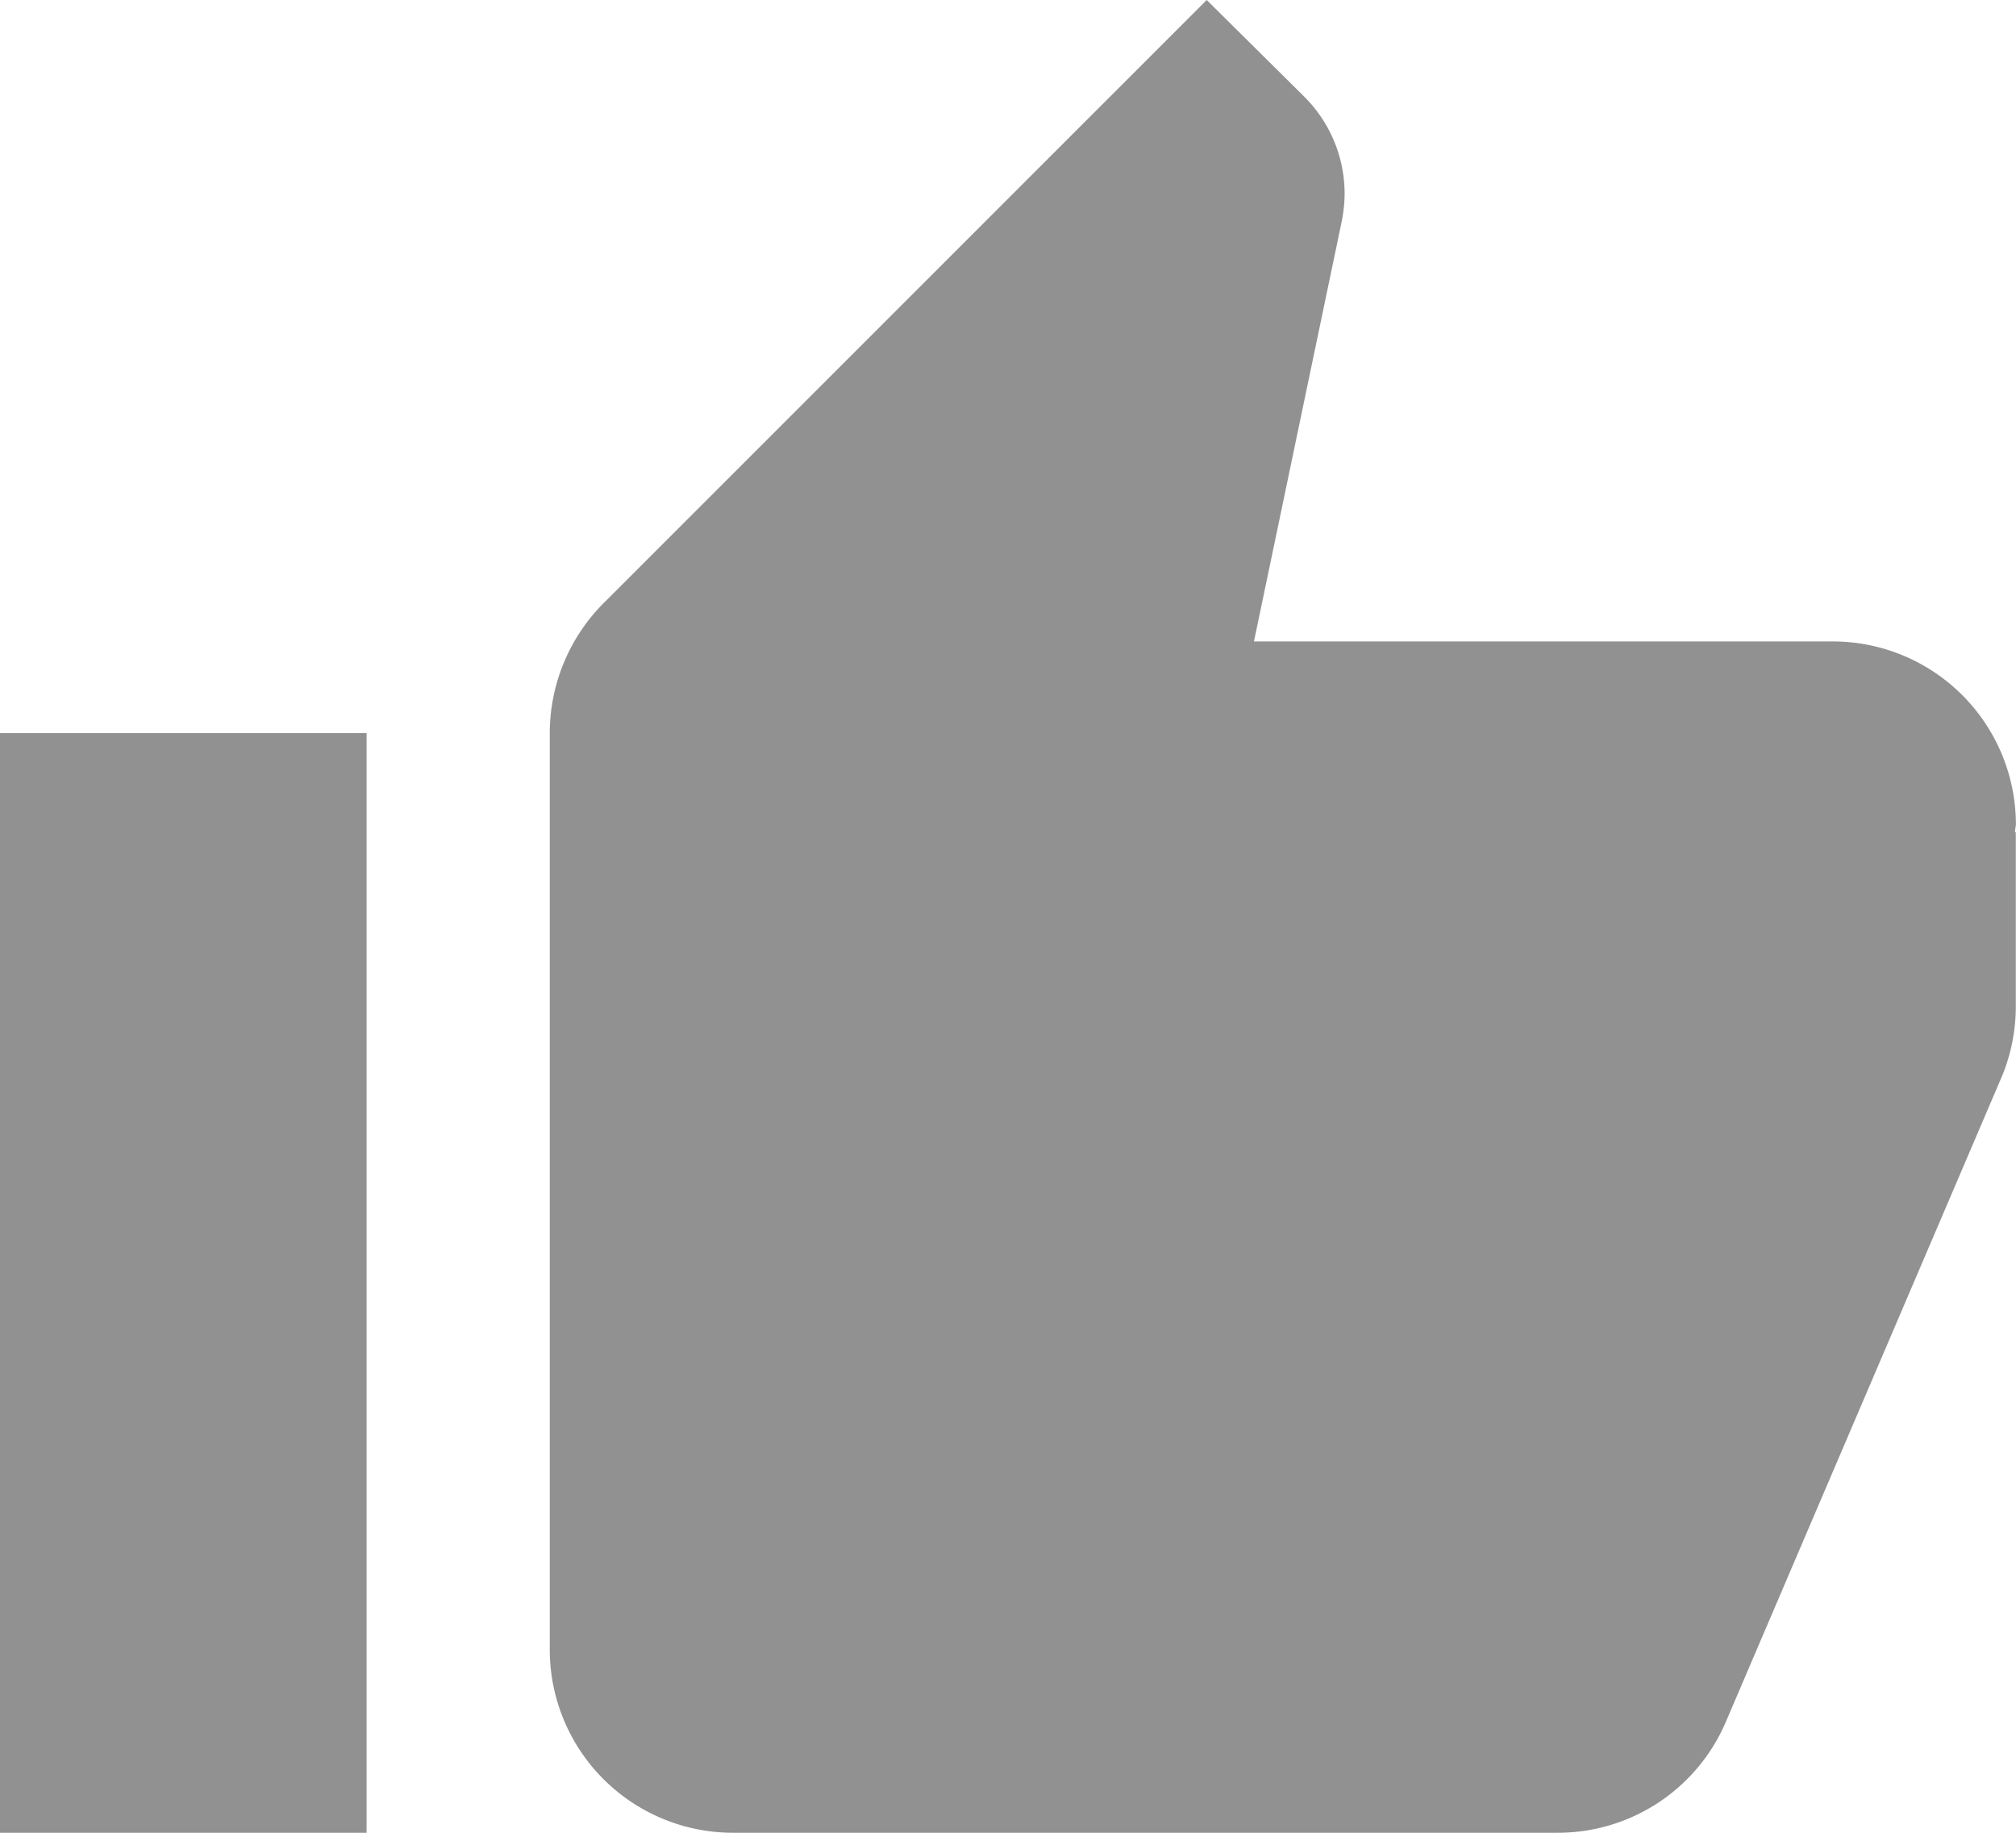 <svg xmlns="http://www.w3.org/2000/svg" width="20.392" height="18.538" viewBox="0 0 20.392 18.538"><defs><style>.a{fill:#919191;}</style></defs><g transform="translate(0 0)"><rect class="a" width="3.708" height="11.123" transform="translate(0 7.415)"/><path class="a" d="M142.83,29.675a1.853,1.853,0,0,0-1.854-1.854h-5.853l.885-4.236a1.481,1.481,0,0,0,.032-.292,1.387,1.387,0,0,0-.408-.982l-.987-.978-6.1,6.1A1.866,1.866,0,0,0,128,28.748v9.269a1.853,1.853,0,0,0,1.854,1.854H138.2A1.848,1.848,0,0,0,139.9,38.74l2.795-6.535a1.854,1.854,0,0,0,.134-.677V29.754l-.009-.009Z" transform="translate(-122.439 -21.333)"/></g></svg>